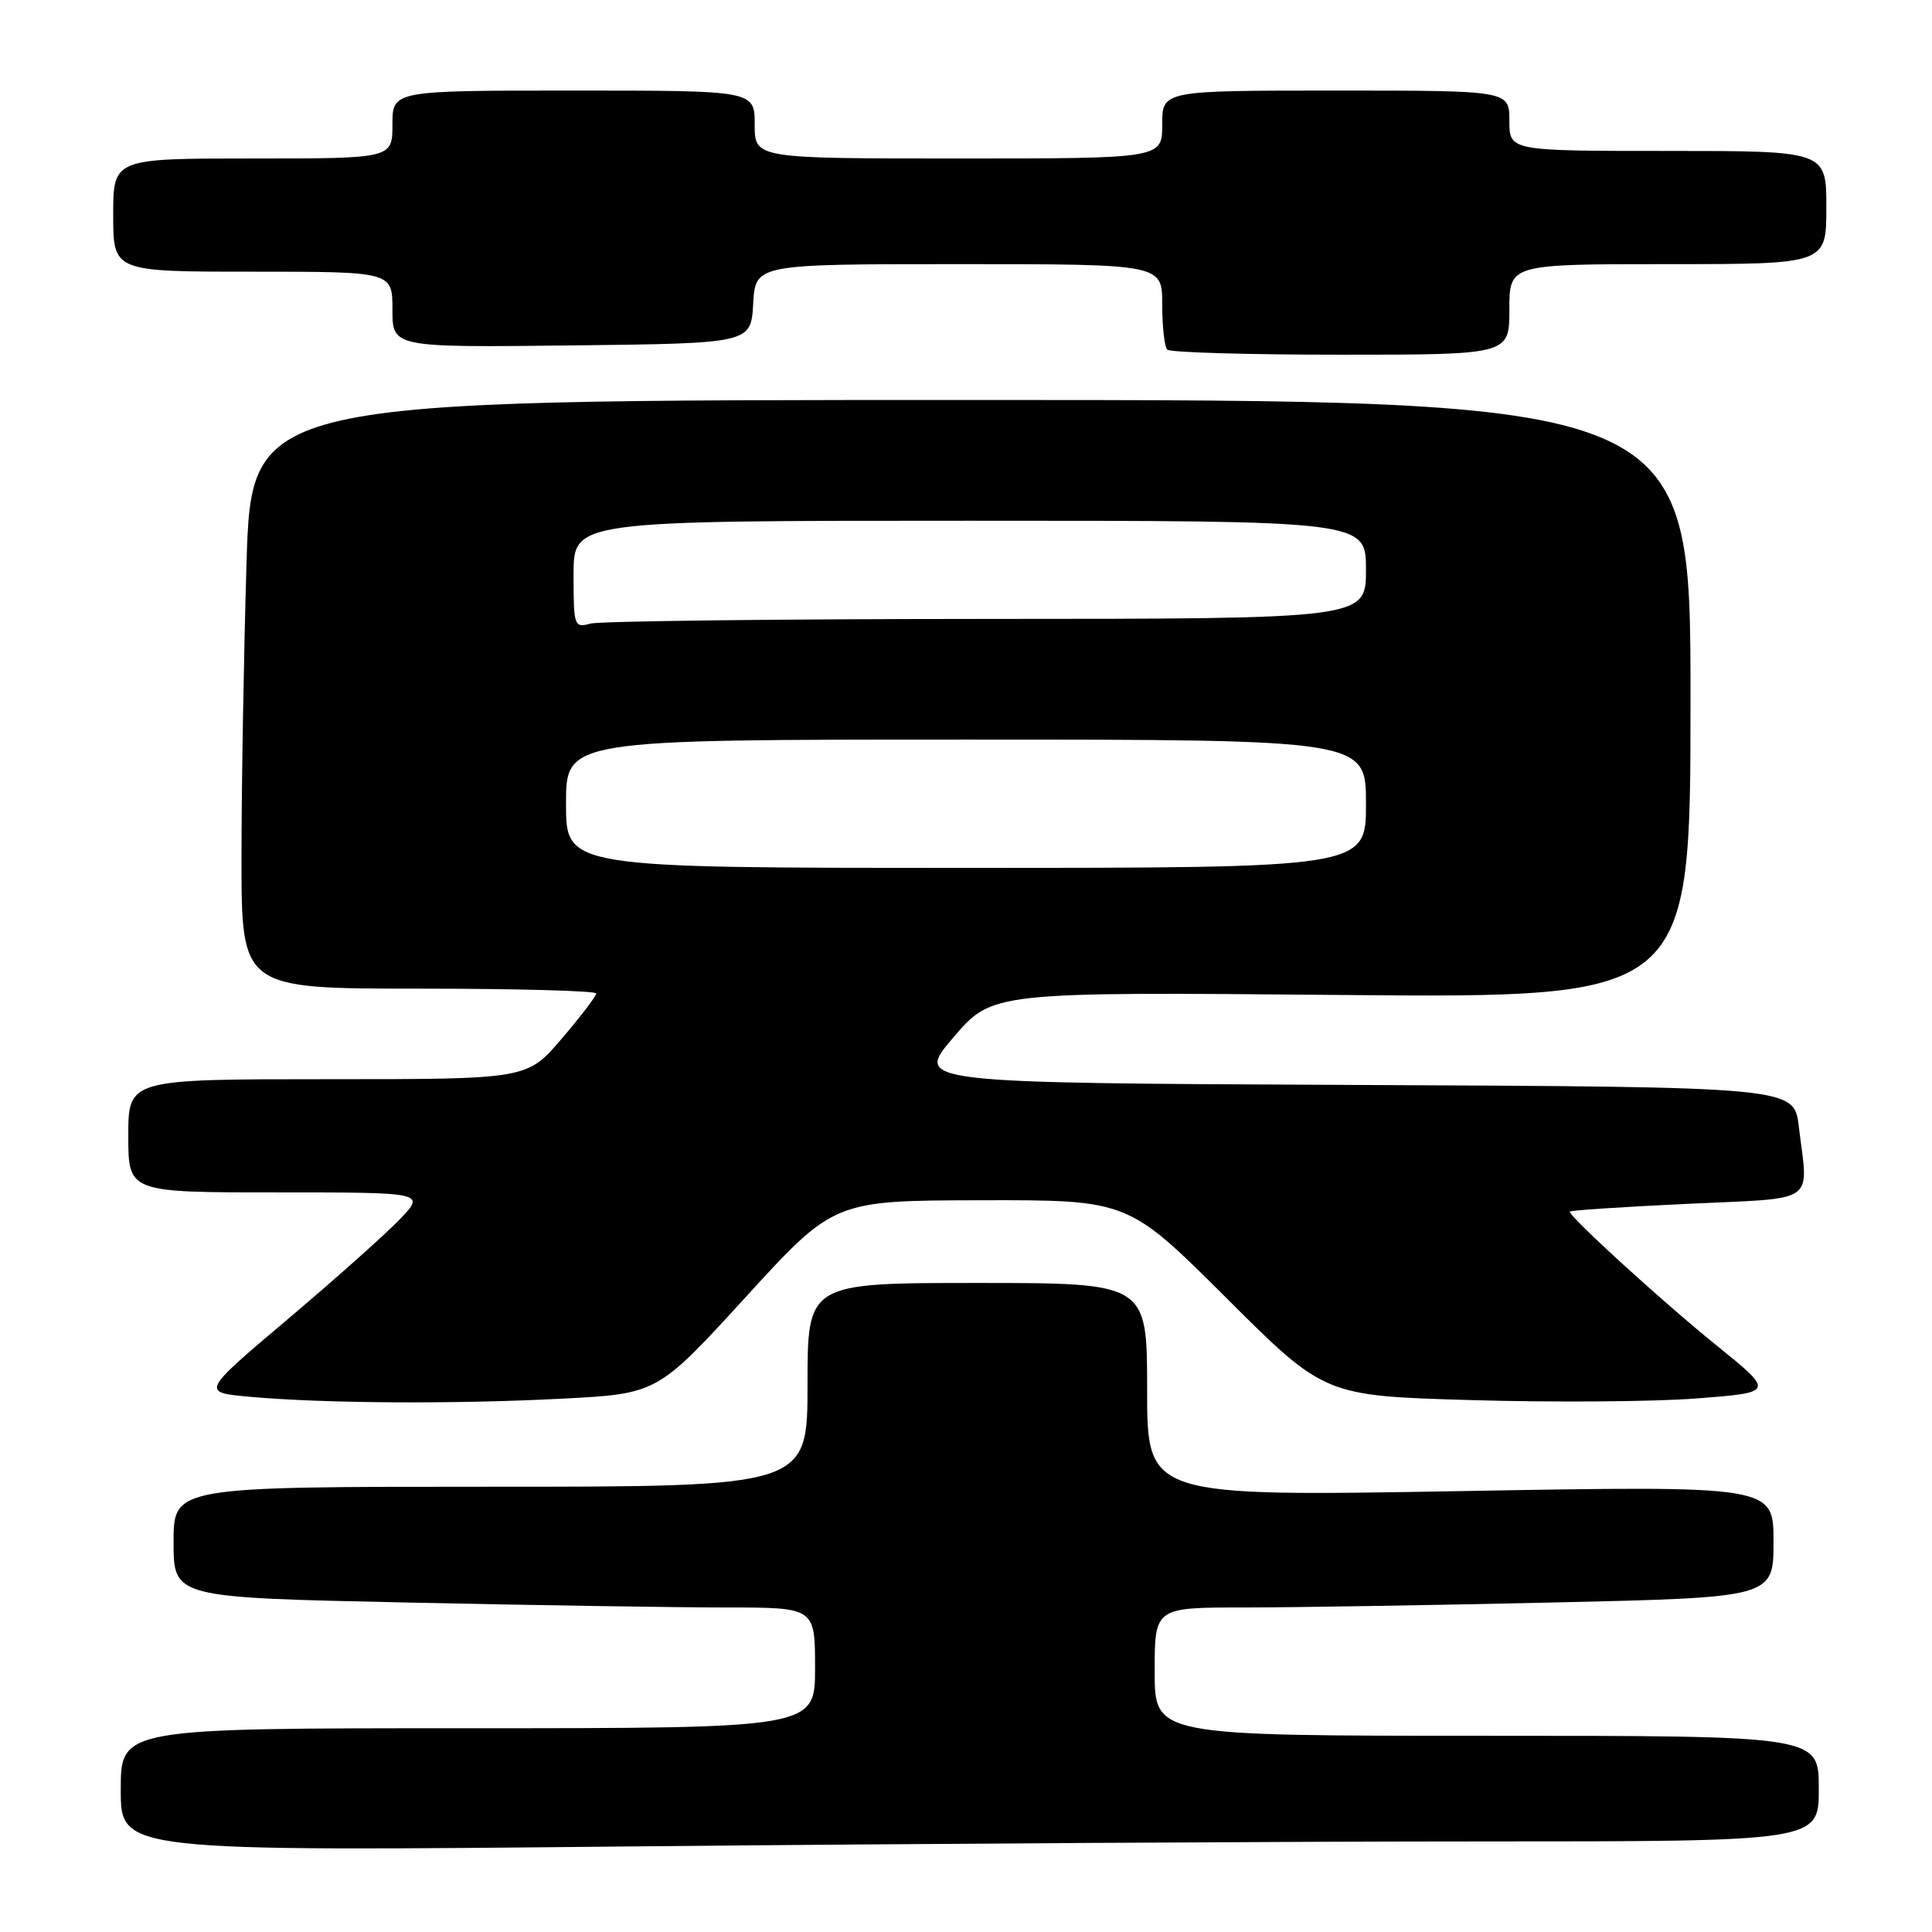 <?xml version="1.0" encoding="UTF-8" standalone="no"?>
<!DOCTYPE svg PUBLIC "-//W3C//DTD SVG 1.1//EN" "http://www.w3.org/Graphics/SVG/1.1/DTD/svg11.dtd" >
<svg xmlns="http://www.w3.org/2000/svg" xmlns:xlink="http://www.w3.org/1999/xlink" version="1.1" viewBox="0 0 256 256">
 <g >
 <path fill="currentColor"
d=" M 196.17 244.00 C 241.00 244.00 241.00 244.00 241.00 237.00 C 241.00 230.00 241.00 230.00 197.00 230.00 C 153.00 230.00 153.00 230.00 153.00 221.50 C 153.00 213.00 153.00 213.00 164.75 213.00 C 171.21 213.00 189.66 212.70 205.75 212.34 C 235.00 211.68 235.00 211.68 235.00 204.27 C 235.00 196.85 235.00 196.85 193.50 197.58 C 152.00 198.30 152.00 198.30 152.00 184.15 C 152.00 170.00 152.00 170.00 129.50 170.00 C 107.00 170.00 107.00 170.00 107.00 183.50 C 107.00 197.00 107.00 197.00 65.00 197.00 C 23.00 197.00 23.00 197.00 23.00 204.34 C 23.00 211.68 23.00 211.68 53.75 212.34 C 70.66 212.70 89.79 213.00 96.25 213.00 C 108.00 213.00 108.00 213.00 108.00 221.00 C 108.00 229.00 108.00 229.00 62.00 229.00 C 16.00 229.00 16.00 229.00 16.00 237.16 C 16.00 245.33 16.00 245.33 83.67 244.66 C 120.88 244.30 171.51 244.00 196.17 244.00 Z  M 74.30 185.34 C 87.10 184.69 87.10 184.69 98.80 171.88 C 110.50 159.08 110.50 159.08 129.99 159.04 C 149.47 159.00 149.47 159.00 162.49 171.98 C 175.50 184.96 175.50 184.96 195.00 185.52 C 205.72 185.84 219.15 185.74 224.83 185.30 C 235.15 184.50 235.15 184.50 227.41 178.24 C 220.31 172.51 208.00 161.28 208.00 160.55 C 208.00 160.38 214.97 159.92 223.50 159.52 C 241.07 158.69 239.61 159.70 238.35 149.26 C 237.72 144.02 237.72 144.02 179.44 143.76 C 121.16 143.50 121.16 143.50 126.33 137.46 C 131.49 131.43 131.49 131.43 177.75 131.84 C 224.00 132.24 224.00 132.24 224.00 92.62 C 224.00 53.00 224.00 53.00 128.66 53.00 C 33.32 53.00 33.32 53.00 32.66 74.75 C 32.30 86.71 32.00 104.26 32.00 113.75 C 32.00 131.00 32.00 131.00 55.50 131.00 C 68.43 131.00 79.00 131.29 79.00 131.64 C 79.00 132.00 76.94 134.70 74.42 137.64 C 69.85 143.00 69.85 143.00 43.42 143.00 C 17.00 143.00 17.00 143.00 17.00 150.50 C 17.00 158.00 17.00 158.00 36.70 158.00 C 56.39 158.00 56.39 158.00 52.95 161.59 C 51.05 163.57 44.36 169.53 38.08 174.84 C 26.65 184.50 26.65 184.50 33.08 185.08 C 42.85 185.96 60.06 186.07 74.30 185.34 Z  M 200.00 41.00 C 200.00 35.00 200.00 35.00 221.00 35.00 C 242.00 35.00 242.00 35.00 242.00 27.50 C 242.00 20.00 242.00 20.00 221.00 20.00 C 200.00 20.00 200.00 20.00 200.00 16.00 C 200.00 12.00 200.00 12.00 177.00 12.00 C 154.00 12.00 154.00 12.00 154.00 16.50 C 154.00 21.00 154.00 21.00 127.00 21.00 C 100.00 21.00 100.00 21.00 100.00 16.50 C 100.00 12.00 100.00 12.00 76.00 12.00 C 52.00 12.00 52.00 12.00 52.00 16.50 C 52.00 21.00 52.00 21.00 33.50 21.00 C 15.00 21.00 15.00 21.00 15.00 28.50 C 15.00 36.00 15.00 36.00 33.50 36.00 C 52.00 36.00 52.00 36.00 52.00 41.02 C 52.00 46.04 52.00 46.04 75.75 45.77 C 99.50 45.50 99.50 45.50 99.80 40.25 C 100.10 35.00 100.10 35.00 127.05 35.00 C 154.00 35.00 154.00 35.00 154.00 40.33 C 154.00 43.27 154.30 45.97 154.67 46.33 C 155.03 46.70 165.38 47.00 177.67 47.00 C 200.00 47.00 200.00 47.00 200.00 41.00 Z  M 75.00 106.50 C 75.00 98.00 75.00 98.00 128.00 98.00 C 181.00 98.00 181.00 98.00 181.00 106.50 C 181.00 115.00 181.00 115.00 128.00 115.00 C 75.00 115.00 75.00 115.00 75.00 106.50 Z  M 76.00 76.12 C 76.00 69.00 76.00 69.00 128.50 69.00 C 181.00 69.00 181.00 69.00 181.00 75.50 C 181.00 82.00 181.00 82.00 130.75 82.01 C 103.11 82.02 79.49 82.30 78.25 82.63 C 76.07 83.21 76.00 83.01 76.00 76.12 Z "/>
</g>
</svg>